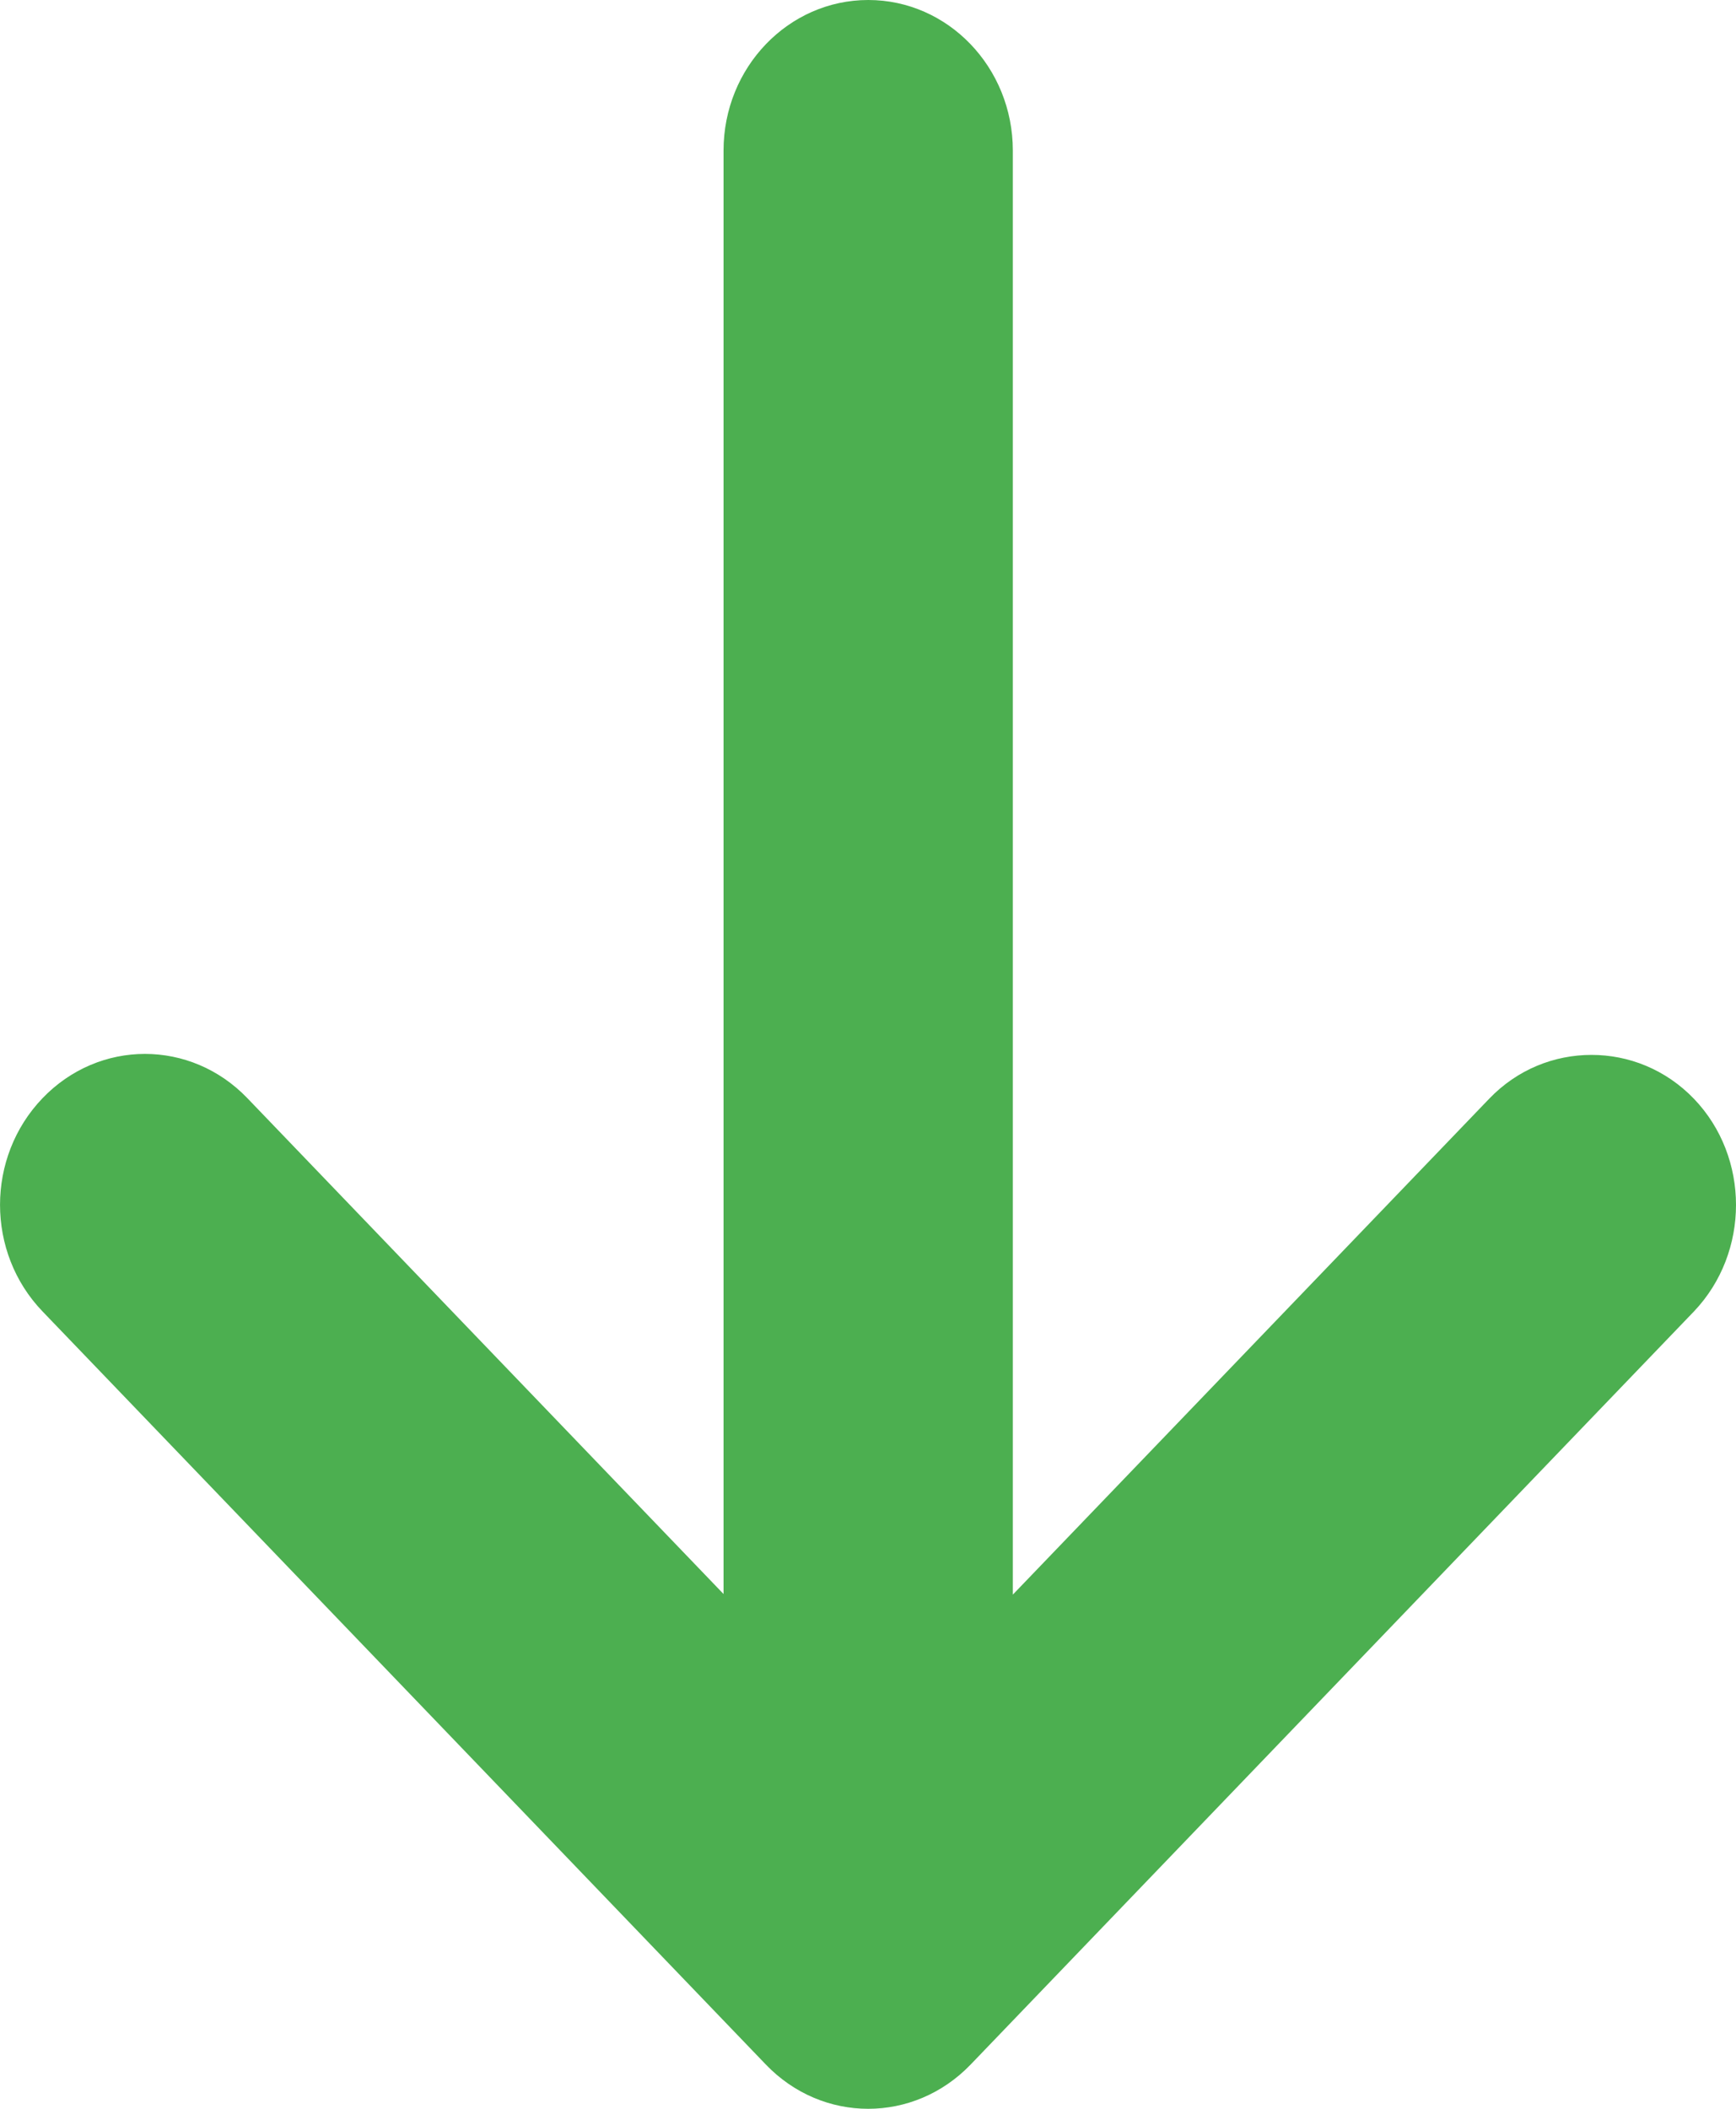 <?xml version="1.0" encoding="UTF-8"?>
<svg width="14px" height="17px" viewBox="0 0 14 17" version="1.1" xmlns="http://www.w3.org/2000/svg" xmlns:xlink="http://www.w3.org/1999/xlink">
    <!-- Generator: Sketch 48.1 (47250) - http://www.bohemiancoding.com/sketch -->
    <title>箭头 上</title>
    <desc>Created with Sketch.</desc>
    <defs></defs>
    <g id="百应官网-首页" stroke="none" stroke-width="1" fill="none" fill-rule="evenodd" transform="translate(-442, -1880)">
        <g id="Group-7" transform="translate(67, 1724)" fill="#4CAF50" fill-rule="nonzero">
            <g id="Group-14" transform="translate(0, 130)">
                <g id="Group-5" transform="translate(272, 0)">
                    <g id="箭头-上" transform="translate(110, 34.5) scale(1, -1) translate(-110, -34.5) translate(103, 26)">
                        <path d="M13.661,6.428 L7.828,0.357 C7.37,-0.119 6.633,-0.119 6.176,0.357 L0.343,6.428 C-0.114,6.903 -0.114,7.671 0.343,8.147 C0.8,8.623 1.538,8.623 1.995,8.147 L5.835,4.15 L5.835,15.786 C5.835,16.456 6.358,17 7.002,17 C7.646,17 8.168,16.456 8.168,15.786 L8.168,4.145 L12.009,8.142 C12.237,8.38 12.536,8.496 12.835,8.496 C13.133,8.496 13.432,8.38 13.661,8.142 C14.113,7.671 14.113,6.903 13.661,6.428 Z" id="Shape">
                            <animateTransform attributeName="transform" begin="0s" dur="1s"  type="translate" from="0, 18" to="0, -18" repeatCount="indefinite"/>
                        </path>
                    </g>
                </g>
            </g>
        </g>
    </g>
</svg>
